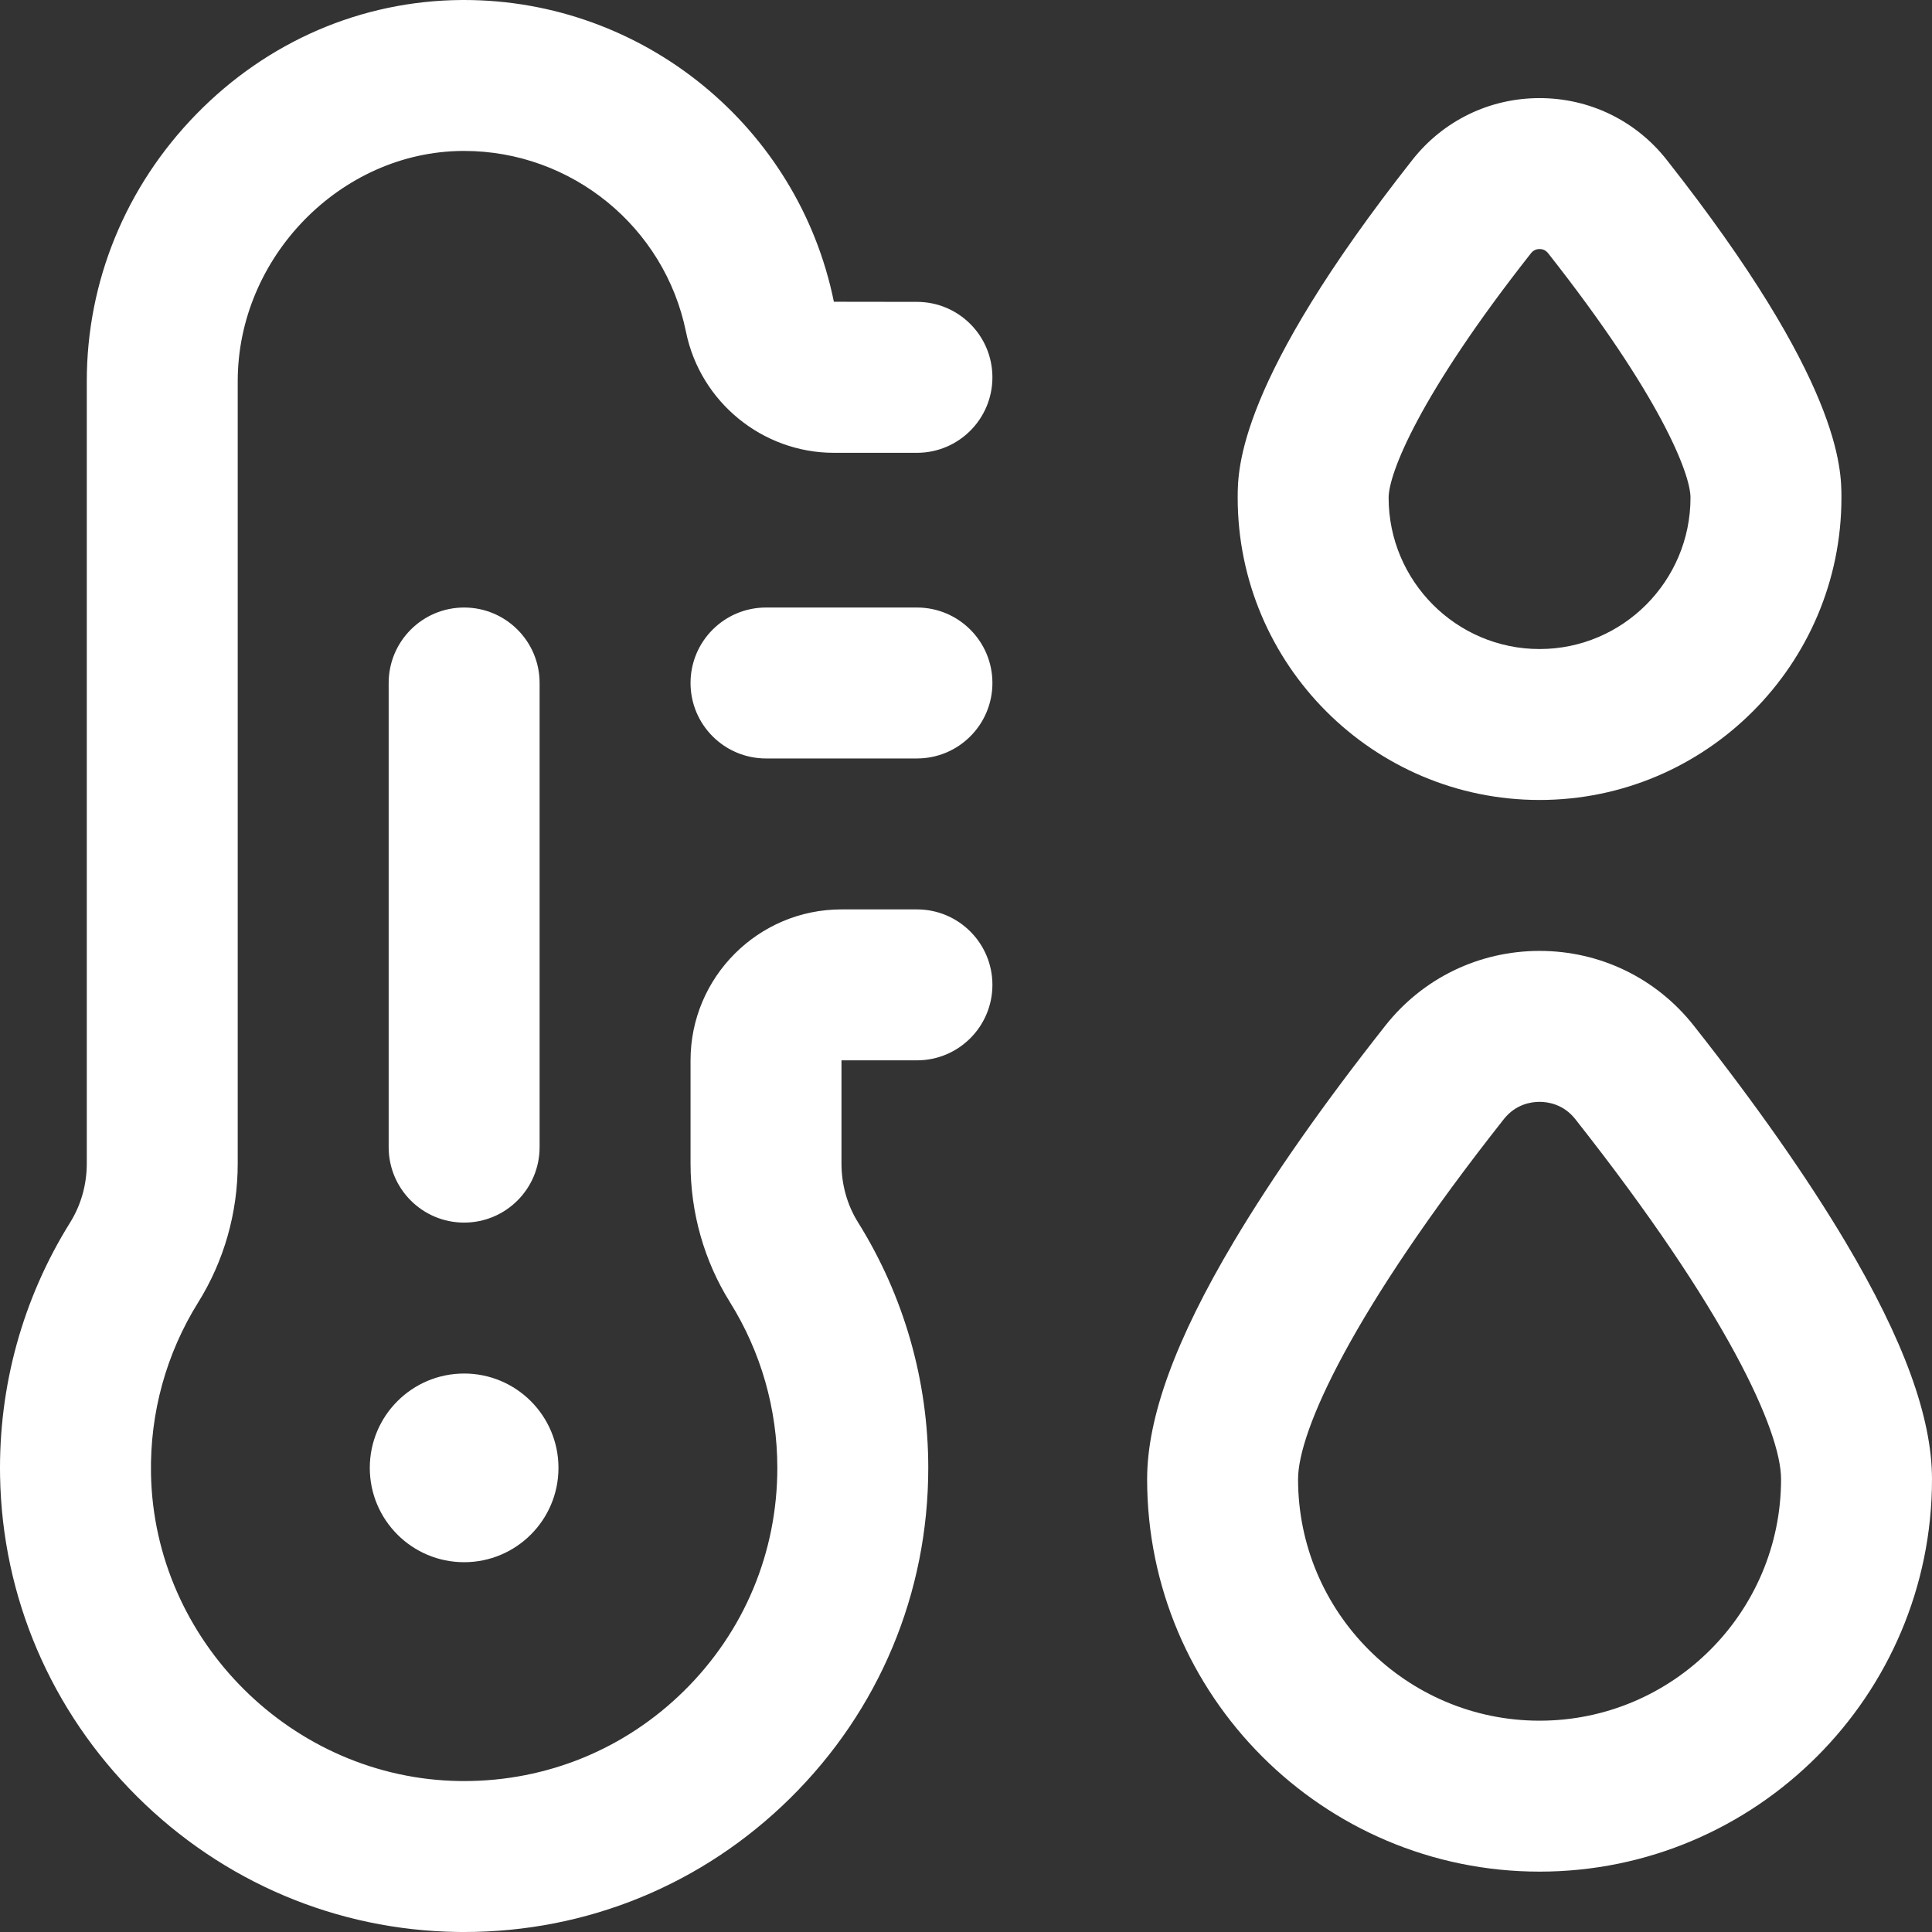 <?xml version="1.0"?>
<svg xmlns="http://www.w3.org/2000/svg" xmlns:xlink="http://www.w3.org/1999/xlink" xmlns:svgjs="http://svgjs.com/svgjs" version="1.1" width="512" height="512" x="0" y="0" viewBox="0 0 512 512" style="enable-background:new 0 0 512 512" xml:space="preserve" class=""><rect x="0" y="0" width="512" height="512" fill="#333333" stroke="none"/><g><path xmlns="http://www.w3.org/2000/svg" d="m243 201h-40c-11.046 0-20-8.954-20-20s8.954-20 20-20h40c11.046 0 20 8.954 20 20s-8.954 20-20 20zm-33.629 275.572c23.621-23.297 36.629-54.398 36.629-87.572 0-23.073-6.438-45.574-18.616-65.072-2.868-4.591-4.384-9.987-4.384-15.605v-27.323h20c11.046 0 20-8.954 20-20s-8.954-20-20-20h-20c-22.056 0-40 17.944-40 40v27.322c0 13.12 3.617 25.845 10.459 36.798 8.204 13.135 12.541 28.309 12.541 43.88 0 22.386-8.778 43.373-24.718 59.095-15.657 15.443-36.312 23.905-58.28 23.905-.392 0-.784-.002-1.177-.008-44.303-.609-81.003-37.141-81.811-81.435-.295-16.116 4.027-31.813 12.498-45.393 6.861-10.996 10.488-23.736 10.488-36.841v-207.319c0-32.827 27.267-60.763 59.541-61.003.151-.001.298-.001.449-.001 28.445 0 53.136 20.101 58.804 47.948 3.78 18.572 20.265 32.052 39.195 32.052h22.011c11.046 0 20-8.954 20-20s-8.954-20-20-20l-22.011-.03c-9.454-46.448-50.597-79.97-97.998-79.97-.247 0-.499.001-.746.003-26.442.196-51.387 10.949-70.243 30.278-18.702 19.173-29.002 44.289-29.002 70.723v207.319c0 5.611-1.53 11.03-4.426 15.671-12.573 20.158-18.989 43.427-18.553 67.294.583 31.967 13.472 62.082 36.292 84.797 22.818 22.713 52.992 35.464 84.963 35.903.583.008 1.161.012 1.744.012 32.542-.001 63.15-12.542 86.351-35.428zm278.629-344.69c0-7.602 0-30.734-46.314-89.534-8.183-10.389-20.461-16.348-33.686-16.348s-25.503 5.959-33.686 16.348c-46.314 58.8-46.314 81.932-46.314 89.534 0 44.178 35.888 80.118 80 80.118s80-35.94 80-80.118zm-77.738-64.784c29.79 37.82 37.738 58.518 37.738 64.784 0 22.121-17.944 40.118-40 40.118s-40-17.997-40-40.118c0-6.267 7.948-26.964 37.738-64.784.574-.729 1.335-1.098 2.262-1.098s1.689.369 2.262 1.098zm101.738 324.901c0-16.371-7.501-36.938-22.932-62.878-10.228-17.192-23.754-36.479-40.204-57.324-.001 0-.001 0-.001 0-9.929-12.581-24.823-19.797-40.863-19.797s-30.934 7.216-40.864 19.797c-16.45 20.845-29.977 40.132-40.204 57.324-15.431 25.94-22.932 46.507-22.932 62.878 0 57.347 46.655 104.001 104 104.001s104-46.654 104-104.001zm-94.535-95.421c40.209 50.949 54.535 82.699 54.535 95.421 0 35.29-28.71 64.001-64 64.001s-64-28.711-64-64.001c0-12.723 14.326-44.472 54.535-95.421 3.145-3.983 7.28-4.578 9.465-4.578s6.321.595 9.465 4.578zm-319.465 92.422c0-13.807 11.193-25 25-25s25 11.193 25 25-11.193 25-25 25-25-11.193-25-25zm45-85v-123c0-11.046-8.954-20-20-20s-20 8.954-20 20v123c0 11.046 8.954 20 20 20s20-8.954 20-20z" fill="#ffffff" data-original="#000000" style=""/></g></svg>
